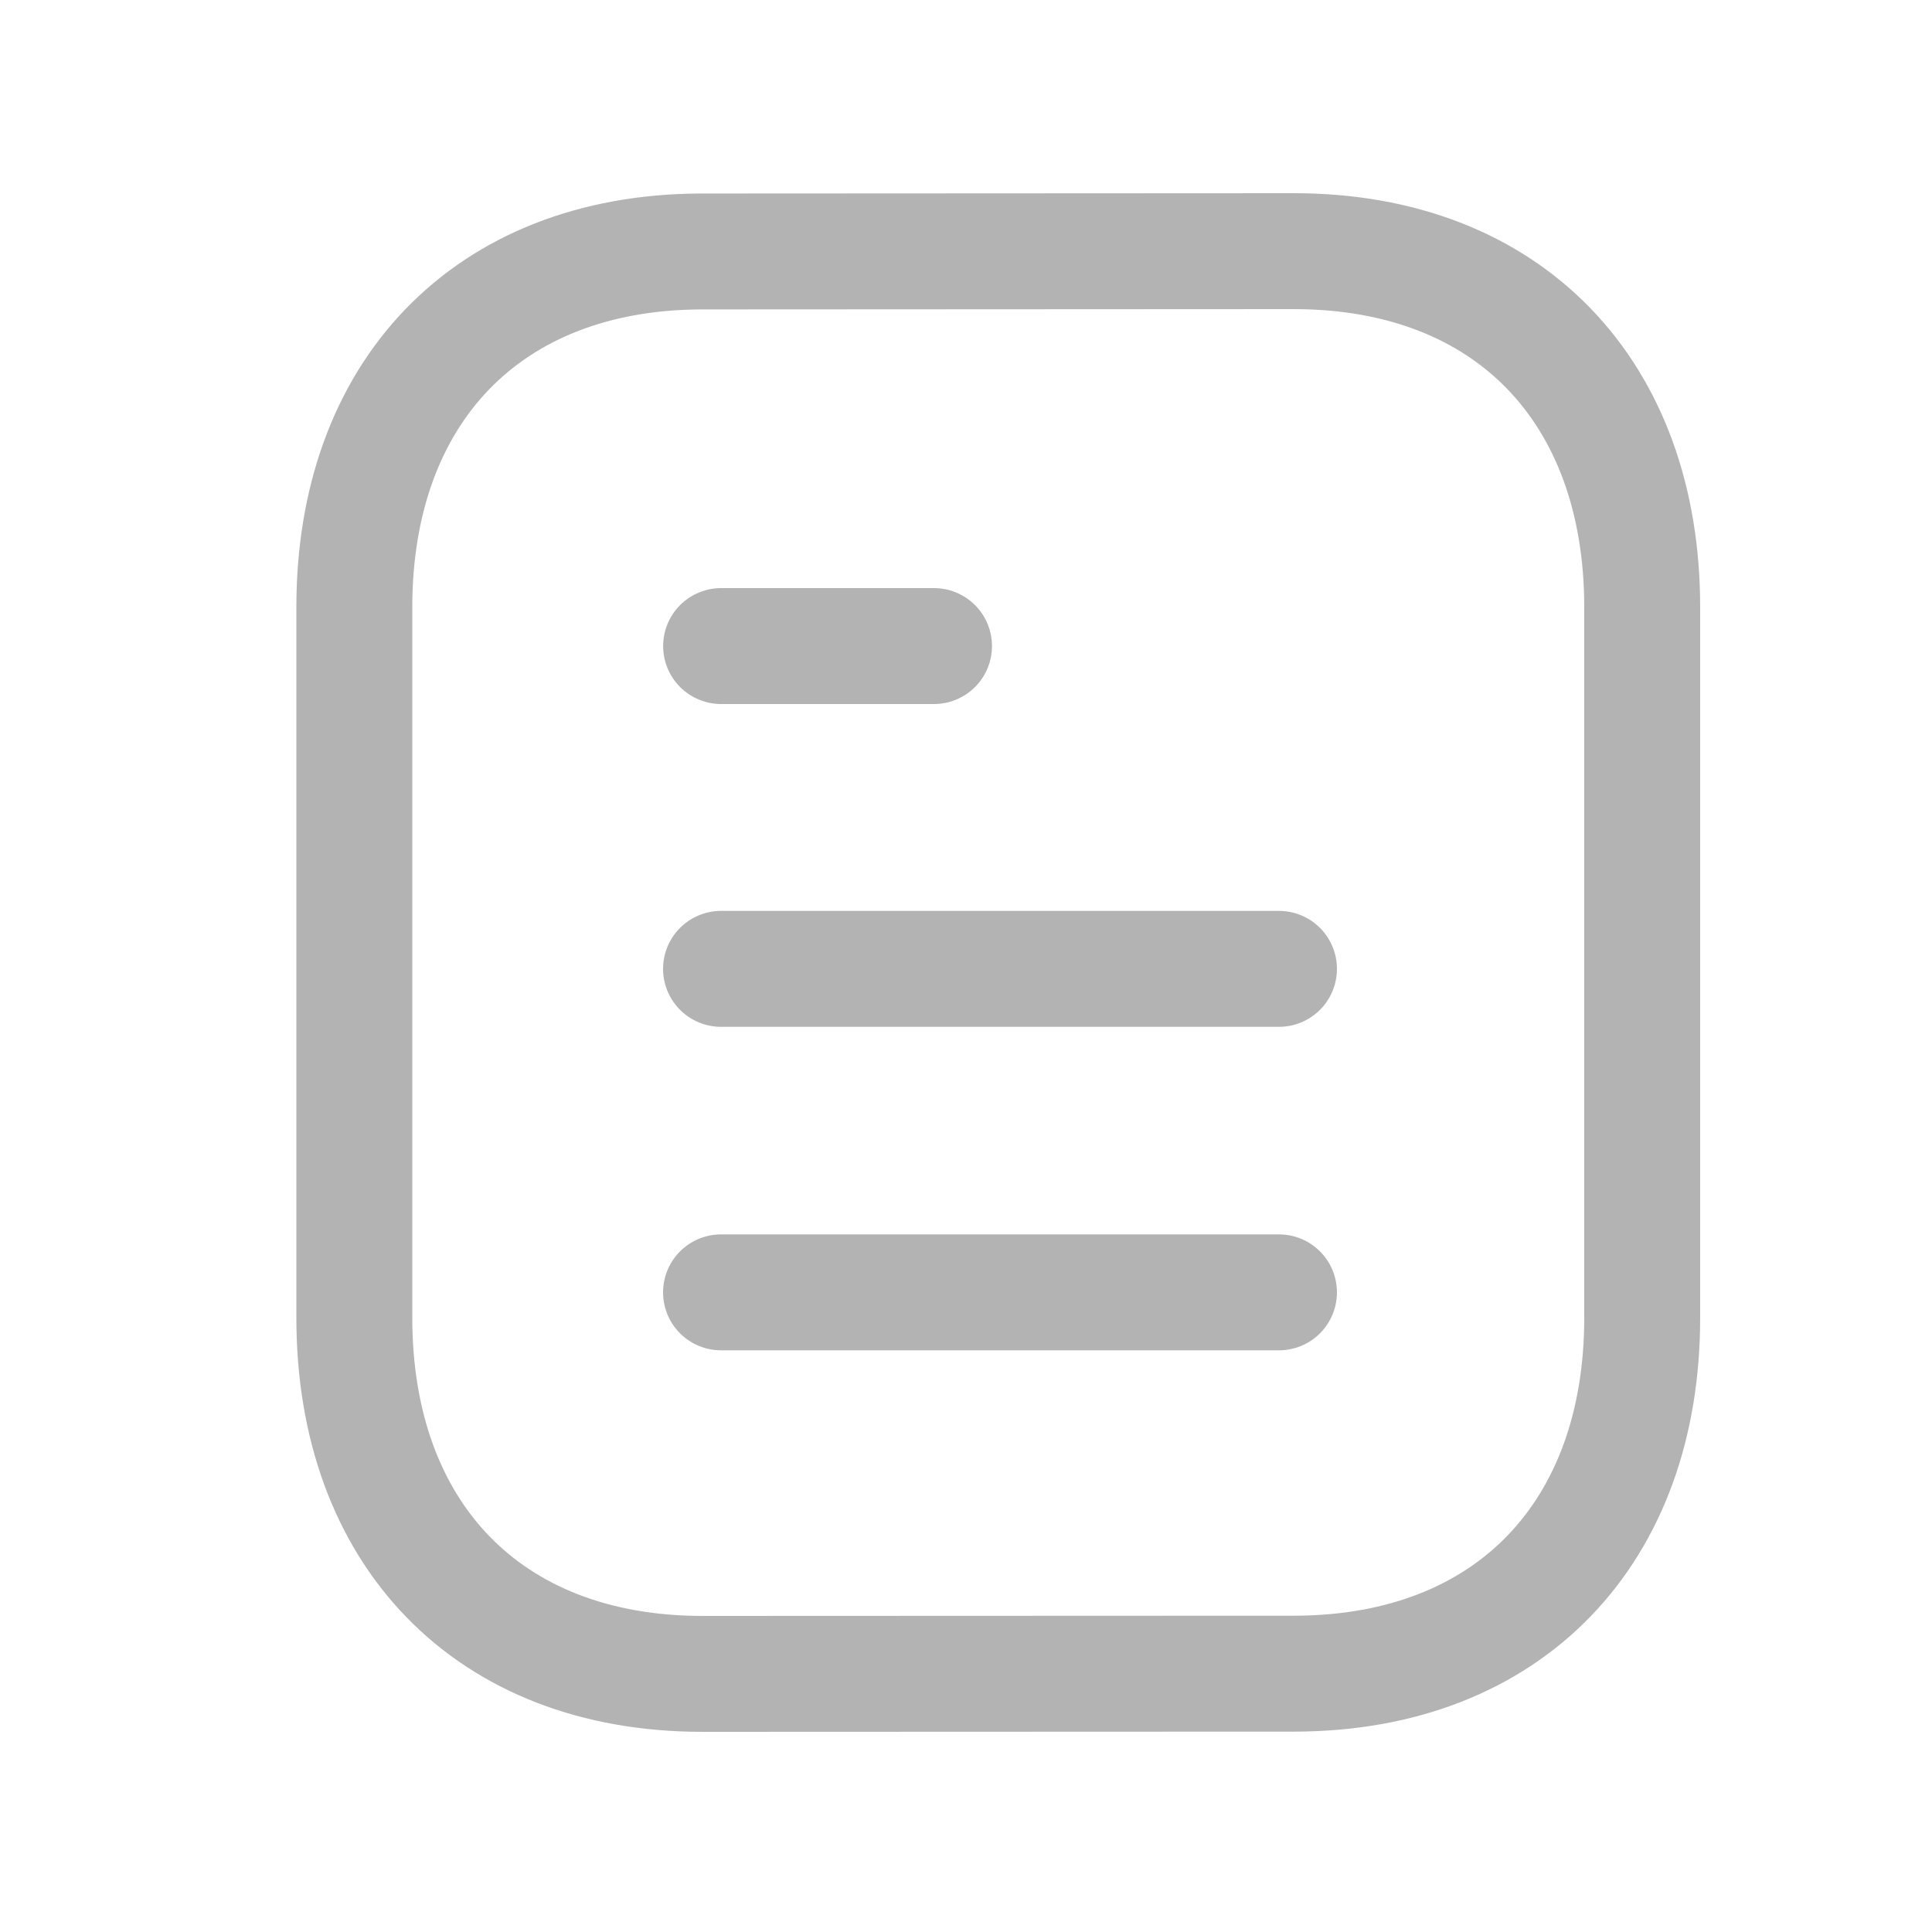 <svg width="25" height="25" viewBox="0 0 25 25" fill="none" xmlns="http://www.w3.org/2000/svg">
<path d="M16.55 16.723H9.33" stroke="#B3B3B3" stroke-width="1.5" stroke-linecap="round" stroke-linejoin="round"/>
<path d="M16.55 12.537H9.33" stroke="#B3B3B3" stroke-width="1.5" stroke-linecap="round" stroke-linejoin="round"/>
<path d="M12.086 8.36H9.331" stroke="#B3B3B3" stroke-width="1.5" stroke-linecap="round" stroke-linejoin="round"/>
<path fill-rule="evenodd" clip-rule="evenodd" d="M16.743 3.25C16.743 3.25 9.066 3.254 9.054 3.254C6.294 3.271 4.585 5.087 4.585 7.857V17.053C4.585 19.837 6.307 21.66 9.091 21.66C9.091 21.66 16.767 21.657 16.78 21.657C19.54 21.64 21.25 19.823 21.25 17.053V7.857C21.25 5.073 19.527 3.25 16.743 3.25Z" stroke="#B3B3B3" stroke-width="1.5" stroke-linecap="round" stroke-linejoin="round"/>
</svg>
